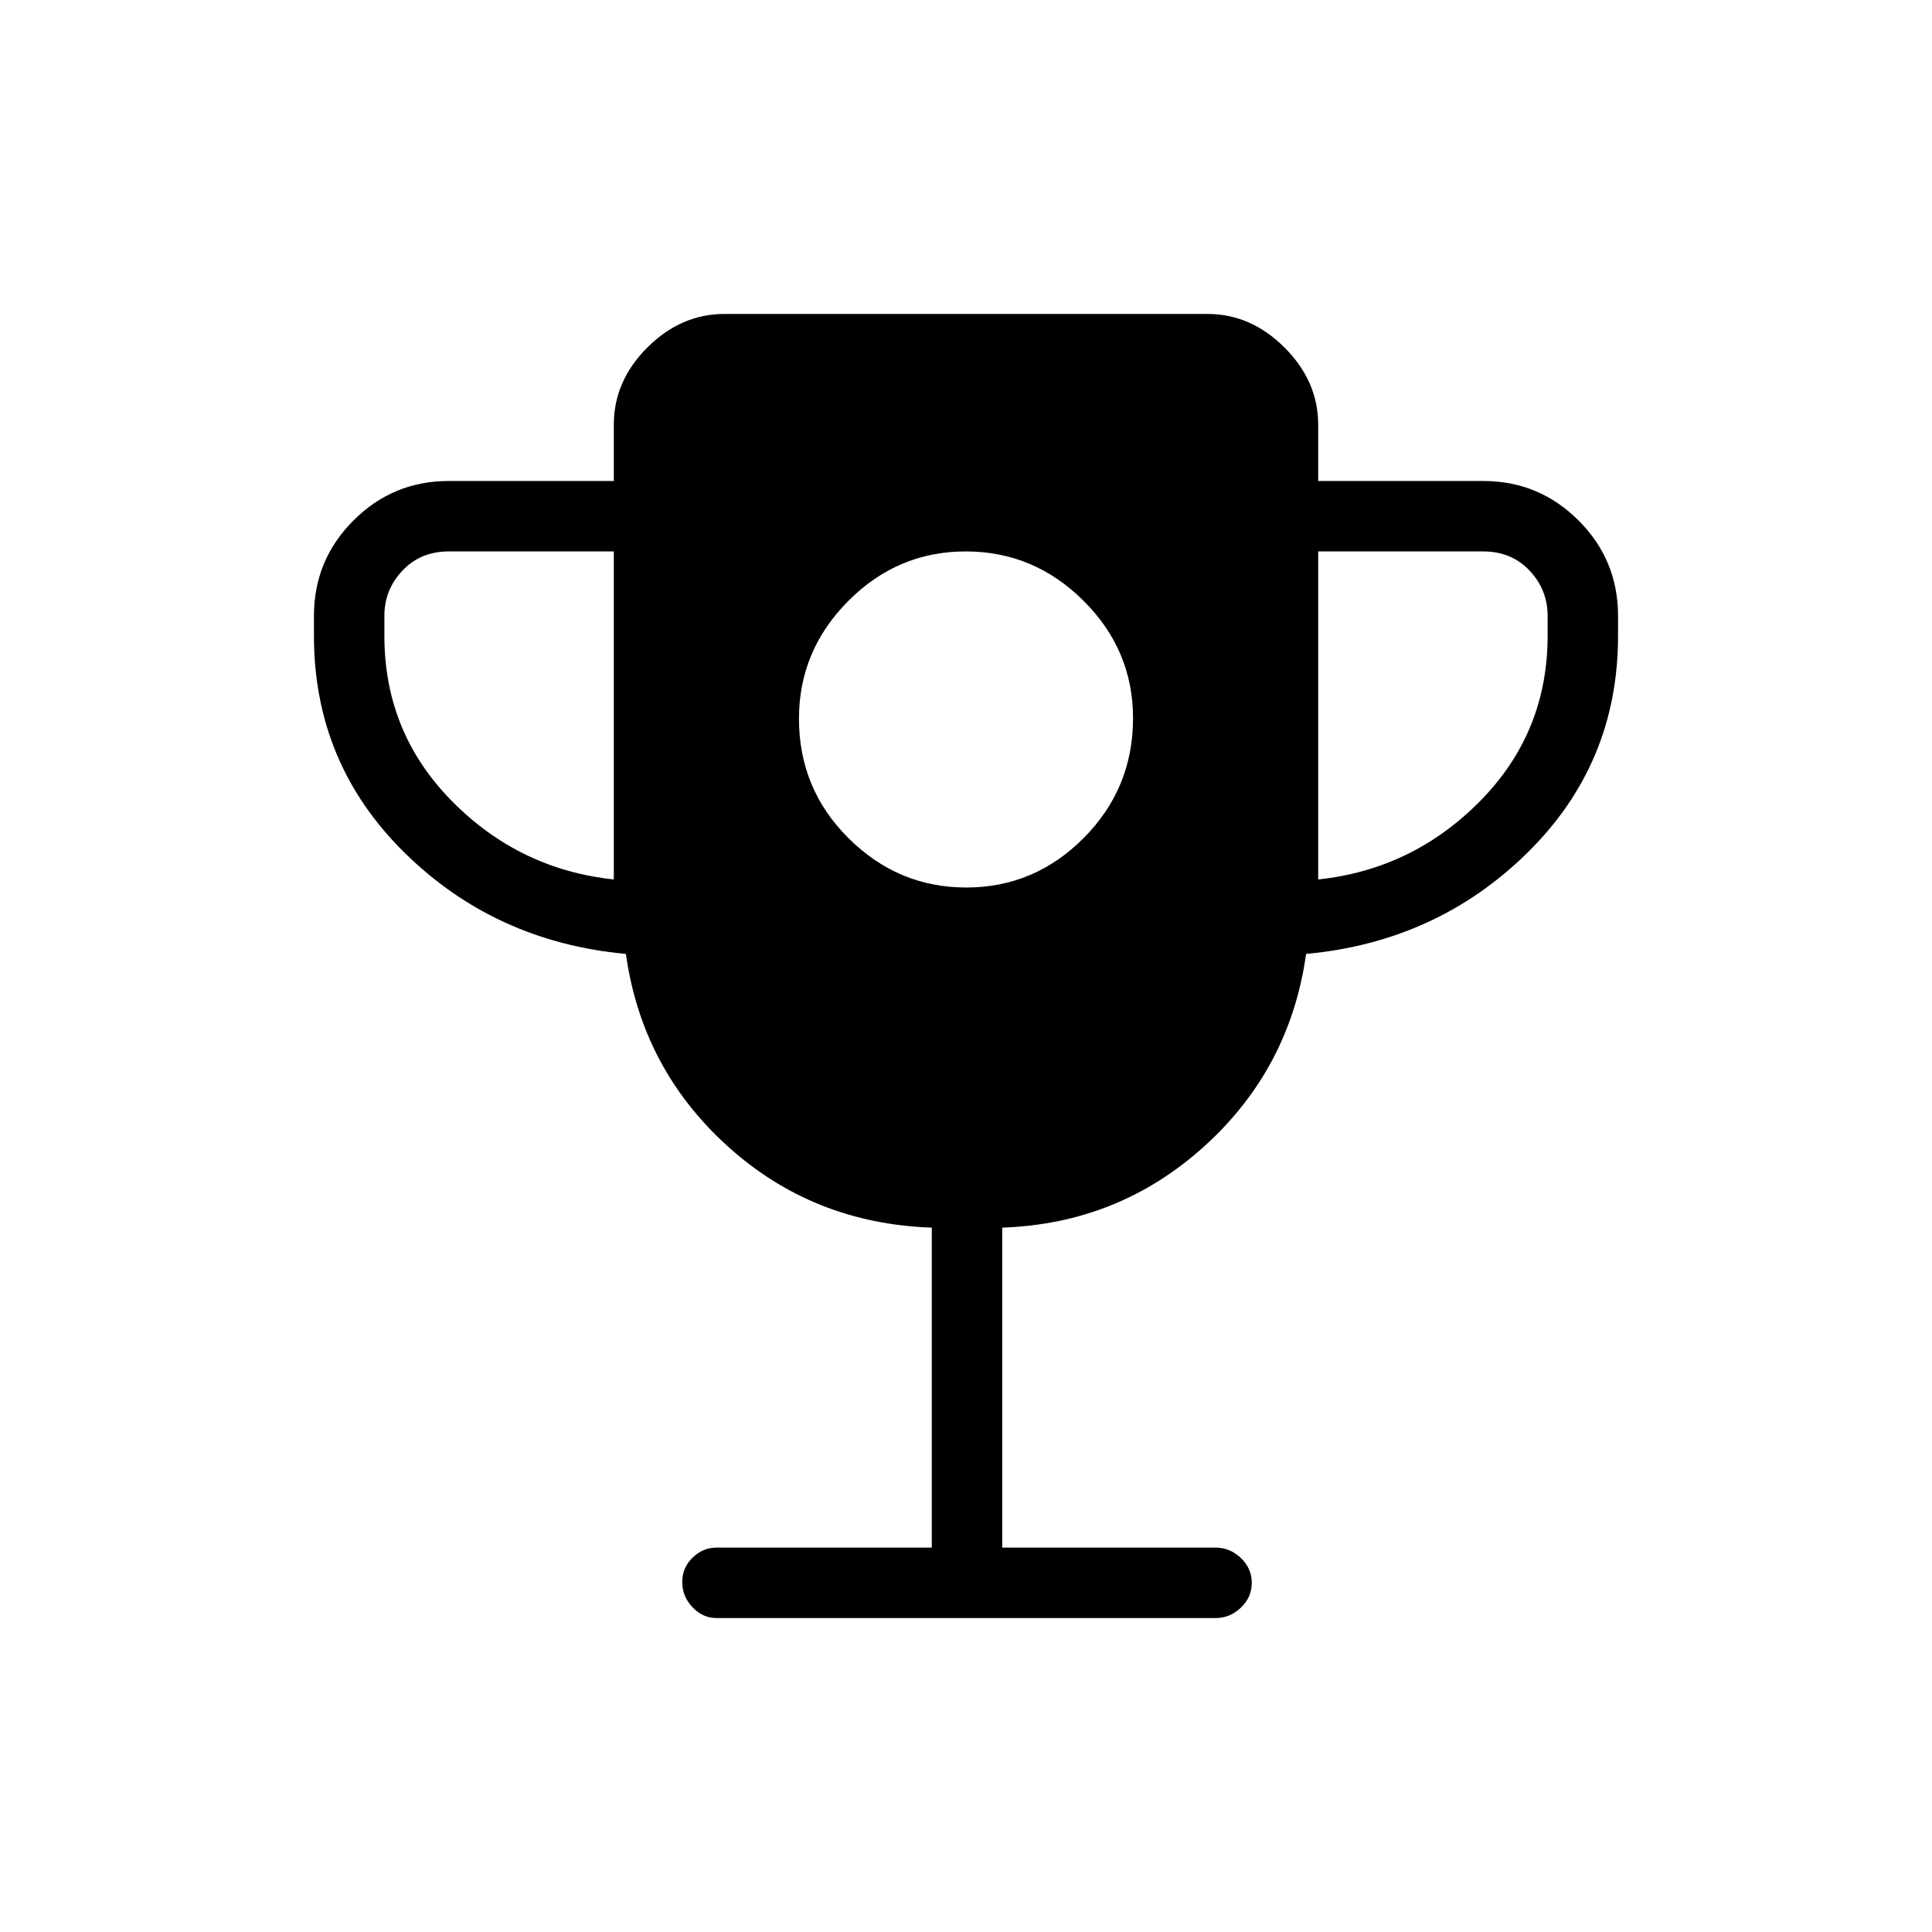 <svg xmlns="http://www.w3.org/2000/svg" height="48" viewBox="0 -960 960 960" width="48"><path d="M480.124-519Q514-519 538.5-543.624t24.5-59.5Q563-637 538.376-661.5t-58.5-24.5Q446-686 421.5-661.376t-24.5 58.5Q397-568 421.624-543.5t58.5 24.5ZM305-523v-163h-82q-14 0-23 9.5t-9 22.5v10q0 48 33.5 82t80.5 39Zm350 0q47-5 80.5-39t33.5-82v-10q0-13-9-22.5t-23-9.5h-82v163ZM463-191v-159q-59-2-101.5-40.5T311-486q-65-6-110-50.315T156-644v-10q0-27.75 19.625-47.375T223-721h82v-28q0-21.75 16.712-38.375Q338.425-804 360-804h240q21.575 0 38.287 16.713Q655-770.575 655-749v28h82q27.75 0 47.375 19.625T804-654v10q0 63.37-45 107.685Q714-492 649-486q-8 57-50.5 95.5T498-350v159h106q7.2 0 12.6 5.175 5.4 5.176 5.4 12.316 0 7.141-5.4 12.325Q611.2-156 604-156H356q-6.775 0-11.888-5.36-5.112-5.359-5.112-12.5 0-7.14 5.112-12.14 5.113-5 11.888-5h107Z"/></svg>